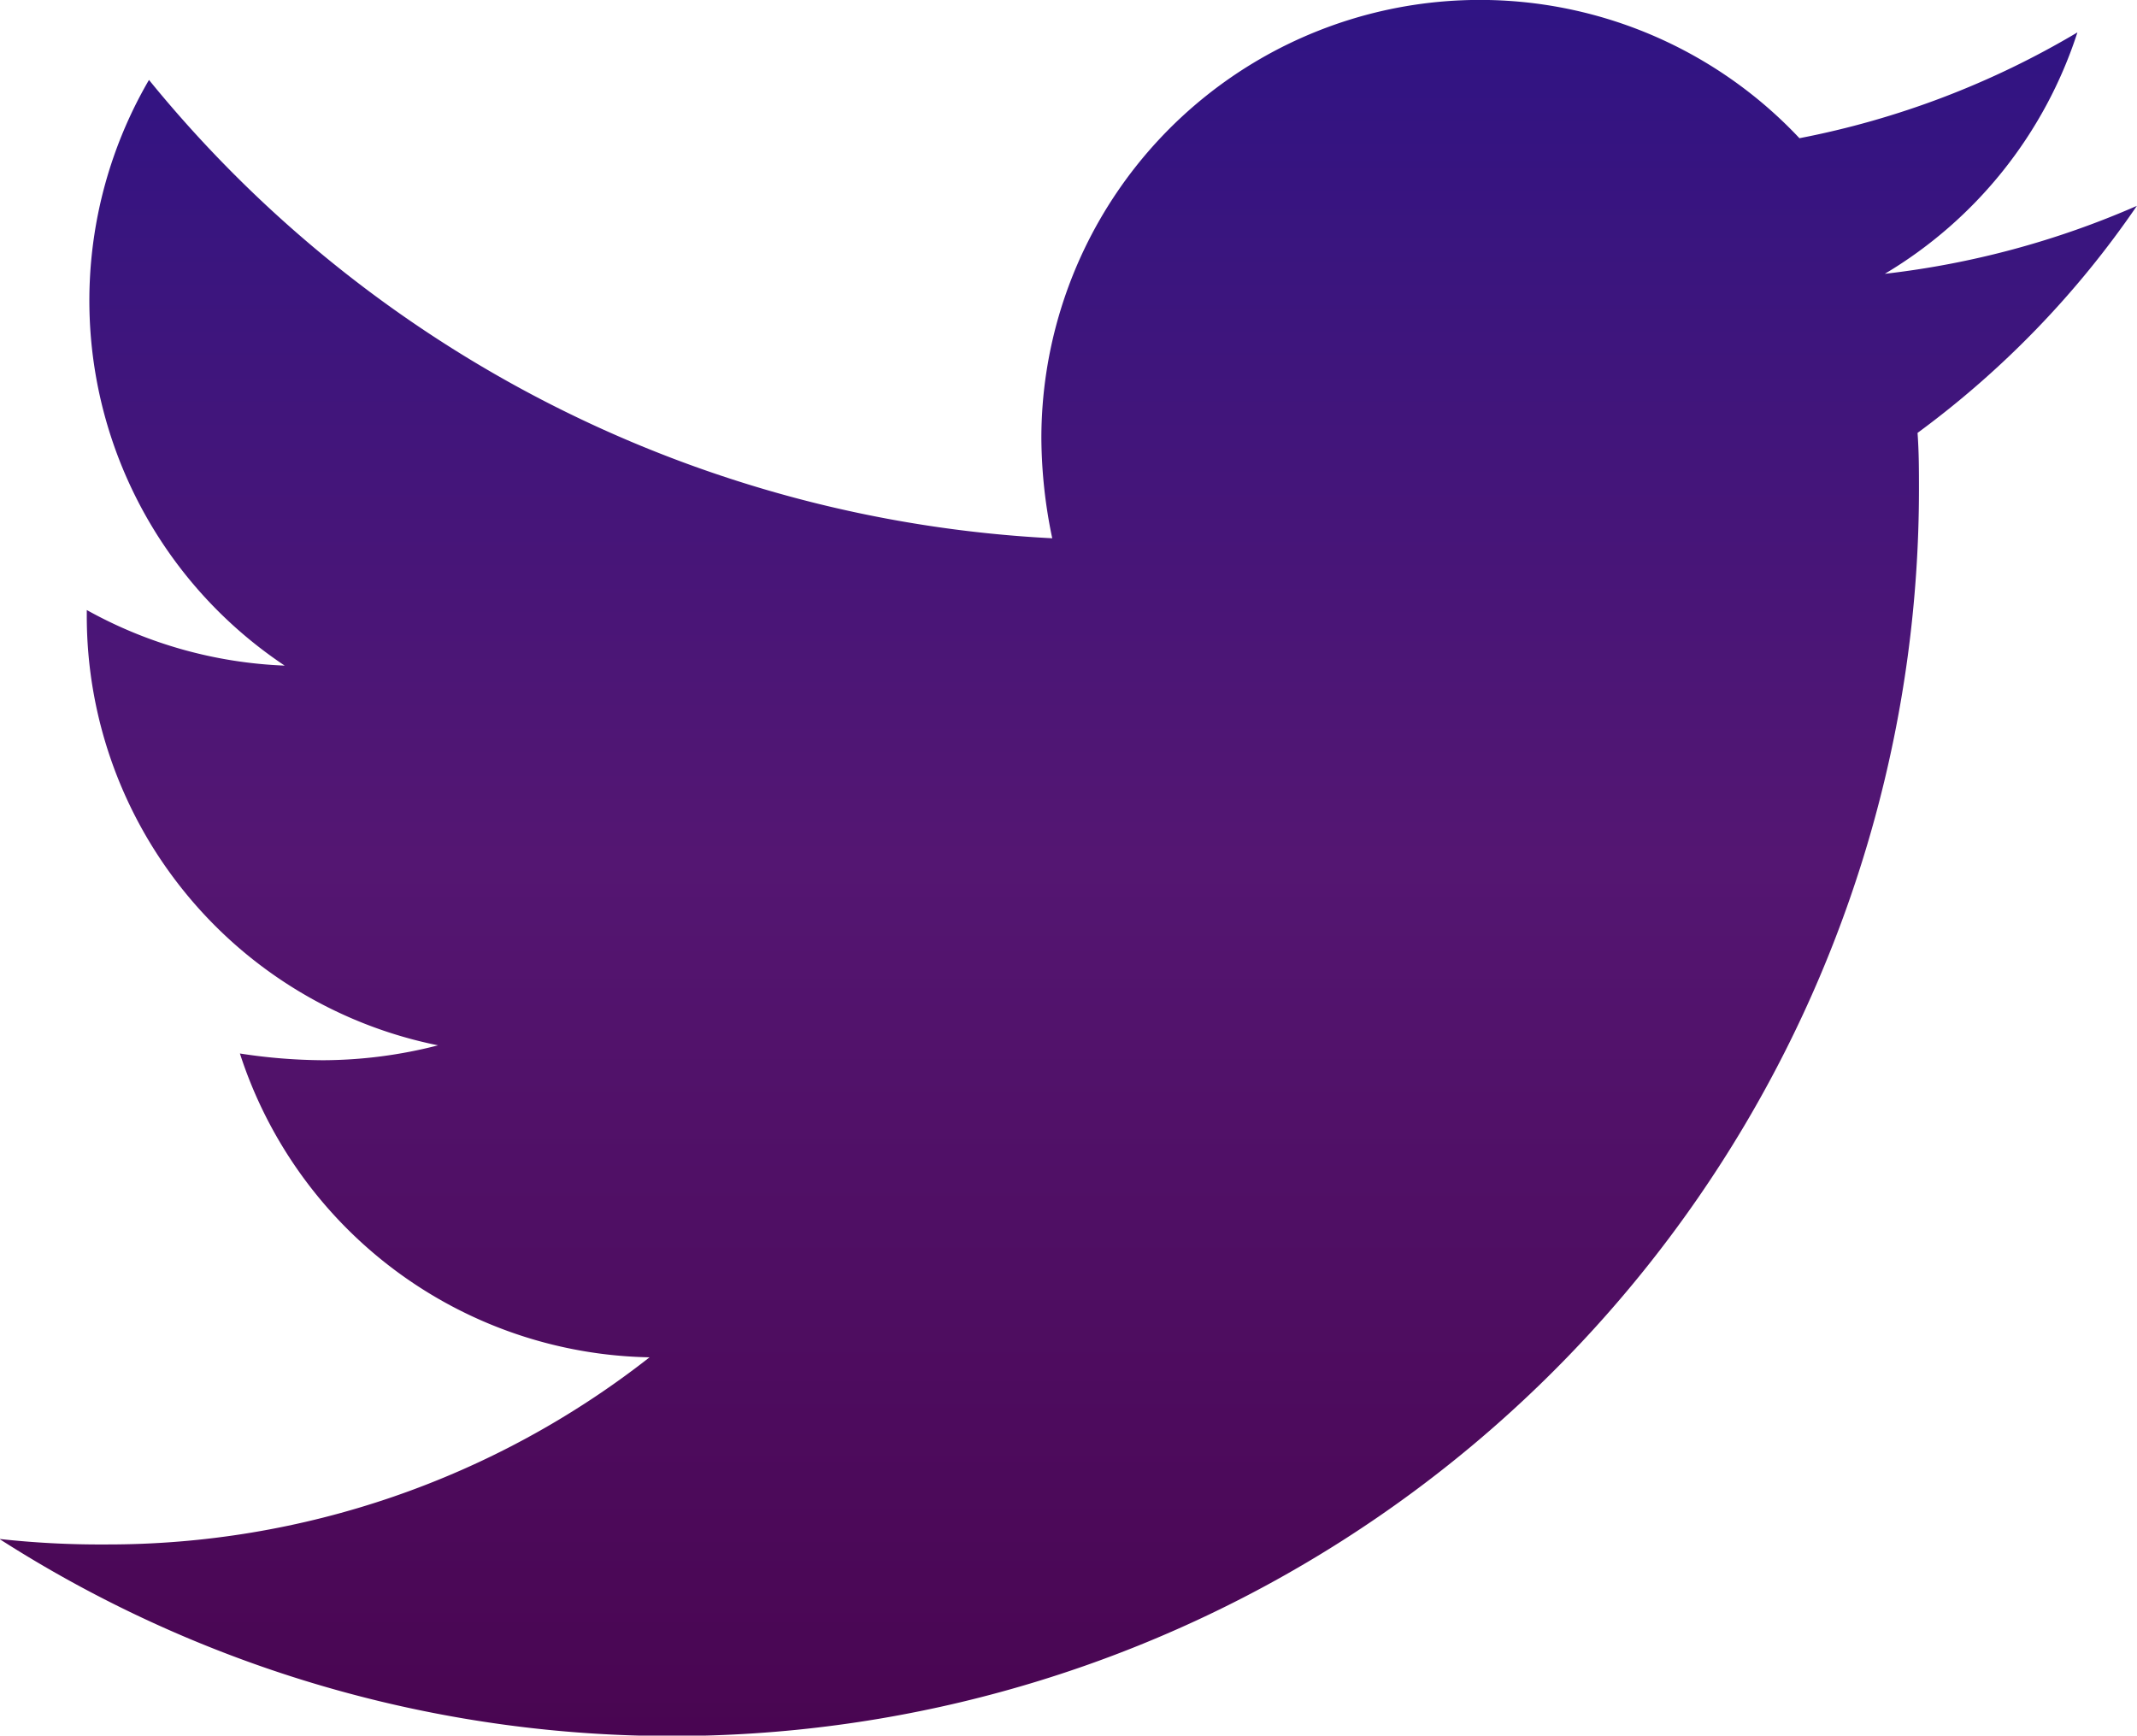 <svg xmlns="http://www.w3.org/2000/svg" xmlns:xlink="http://www.w3.org/1999/xlink" width="19.651" height="15.961" viewBox="0 0 19.651 15.961">
  <defs>
    <linearGradient id="linear-gradient" x1="0.5" x2="0.5" y2="1" gradientUnits="objectBoundingBox">
      <stop offset="0" stop-color="#2f1484"/>
      <stop offset="0.494" stop-color="#541672"/>
      <stop offset="1" stop-color="#490551"/>
    </linearGradient>
  </defs>
  <path id="twitter-logo" d="M47.674,60.672a8.442,8.442,0,0,0,.973.05,8.073,8.073,0,0,0,5-1.721,4.036,4.036,0,0,1-3.767-2.794,5.153,5.153,0,0,0,.761.062,4.276,4.276,0,0,0,1.061-.137,4.027,4.027,0,0,1-3.23-3.953v-.05a4.068,4.068,0,0,0,1.82.511,4.033,4.033,0,0,1-1.248-5.386,11.462,11.462,0,0,0,8.306,4.215,4.569,4.569,0,0,1-.1-.923,4.032,4.032,0,0,1,6.971-2.756,7.953,7.953,0,0,0,2.556-.973,4.025,4.025,0,0,1-1.771,2.22,8.066,8.066,0,0,0,2.318-.625A8.635,8.635,0,0,1,65.307,50.5c.013.175.013.349.013.523a11.465,11.465,0,0,1-17.646,9.652Z" transform="translate(-47.674 -46.519)" fill="url(#linear-gradient)"/>
</svg>
